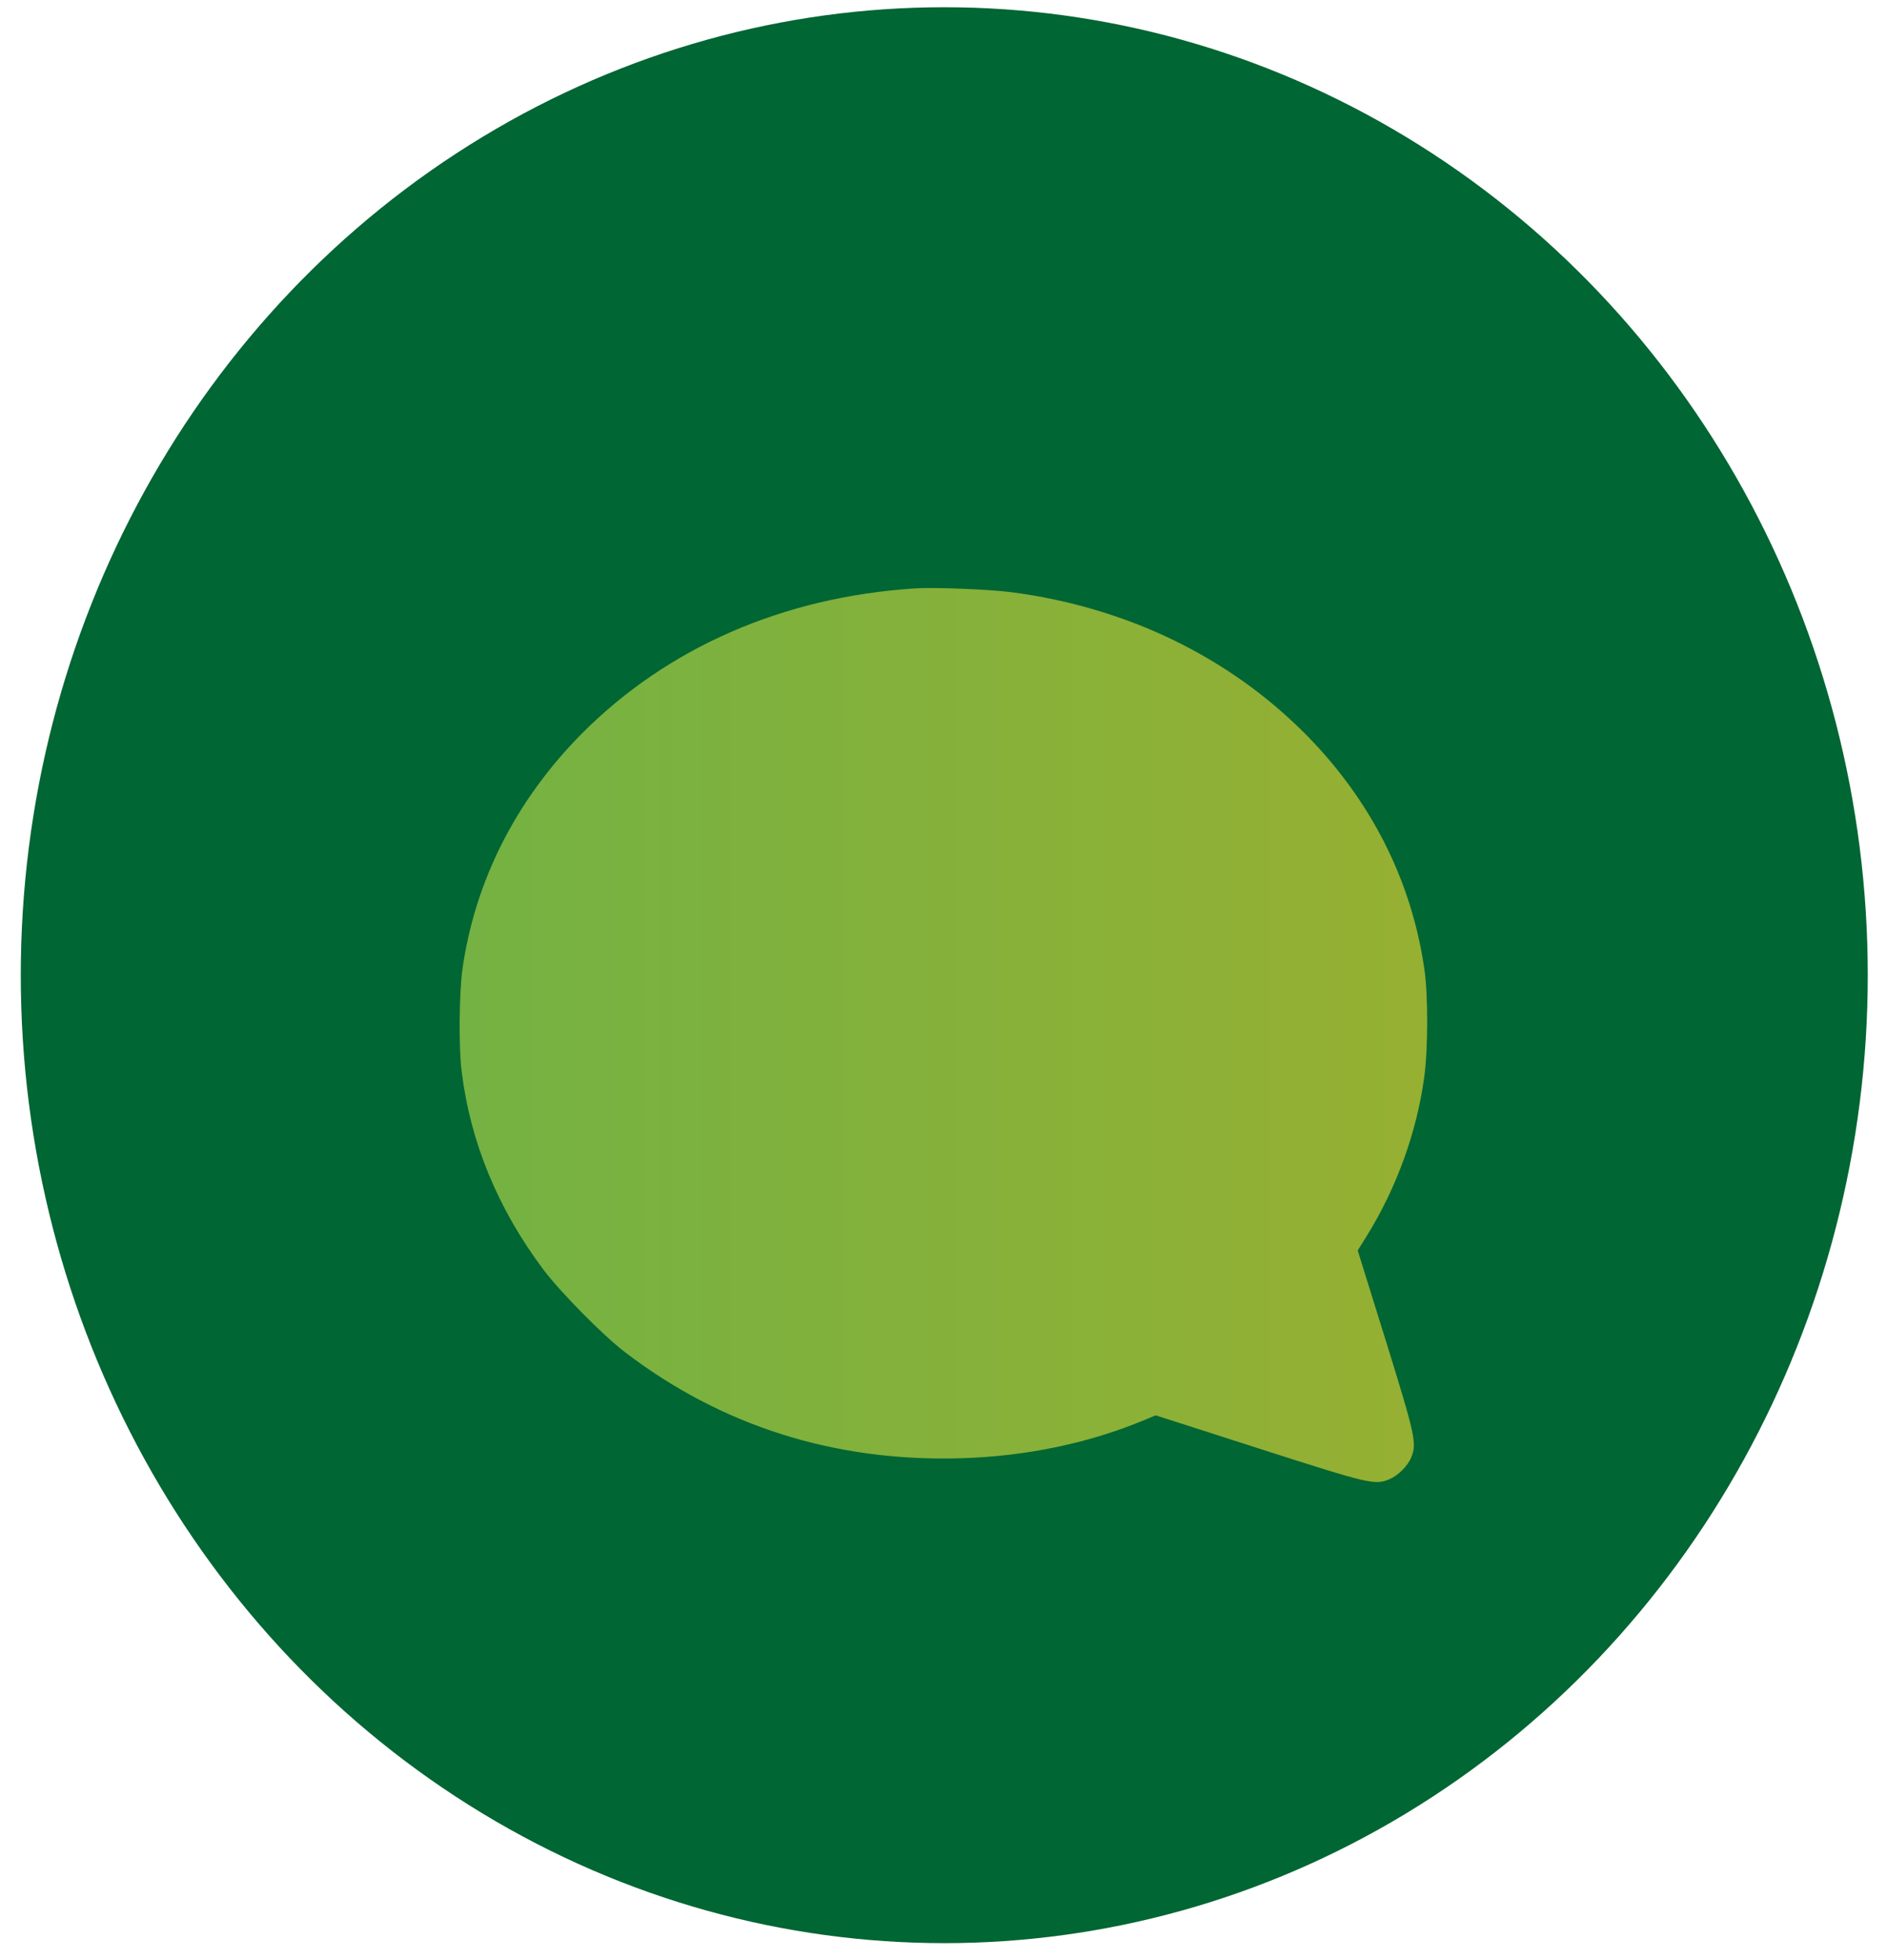 <svg width="78" height="81" viewBox="0 0 78 81" fill="none" xmlns="http://www.w3.org/2000/svg">
<ellipse cx="39.032" cy="40.299" rx="38.173" ry="40" fill="#006633"/>
<g filter="url(#filter0_d_304_4942)">
<path d="M37.824 20.315C32.371 20.667 27.574 22.761 24.027 26.339C21.324 29.073 19.629 32.409 19.113 36.065C18.981 37.011 18.957 39.315 19.082 40.268C19.442 43.198 20.574 45.948 22.465 48.471C23.145 49.378 24.895 51.151 25.793 51.846C29.801 54.925 34.504 56.417 39.731 56.261C42.379 56.182 44.949 55.651 47.207 54.721L47.77 54.487L52.074 55.87C56.621 57.331 56.832 57.378 57.434 57.128C57.785 56.979 58.191 56.581 58.332 56.229C58.574 55.651 58.504 55.339 57.285 51.409L56.121 47.675L56.496 47.073C57.723 45.096 58.559 42.8 58.871 40.518C59.028 39.393 59.035 37.143 58.879 36.065C58.356 32.409 56.676 29.073 53.965 26.339C50.778 23.128 46.543 21.089 41.801 20.471C40.895 20.354 38.606 20.261 37.824 20.315Z" fill="url(#paint0_linear_304_4942)"/>
</g>
<defs>
<filter id="filter0_d_304_4942" x="15" y="20.299" width="47.992" height="44.944" filterUnits="userSpaceOnUse" color-interpolation-filters="sRGB">
<feFlood flood-opacity="0" result="BackgroundImageFix"/>
<feColorMatrix in="SourceAlpha" type="matrix" values="0 0 0 0 0 0 0 0 0 0 0 0 0 0 0 0 0 0 127 0" result="hardAlpha"/>
<feOffset dy="4"/>
<feGaussianBlur stdDeviation="2"/>
<feComposite in2="hardAlpha" operator="out"/>
<feColorMatrix type="matrix" values="0 0 0 0 0 0 0 0 0 0 0 0 0 0 0 0 0 0 0.25 0"/>
<feBlend mode="normal" in2="BackgroundImageFix" result="effect1_dropShadow_304_4942"/>
<feBlend mode="normal" in="SourceGraphic" in2="effect1_dropShadow_304_4942" result="shape"/>
</filter>
<linearGradient id="paint0_linear_304_4942" x1="19" y1="38.771" x2="58.992" y2="38.771" gradientUnits="userSpaceOnUse">
<stop stop-color="#74B243"/>
<stop offset="1" stop-color="#96B032"/>
</linearGradient>
</defs>
</svg>
